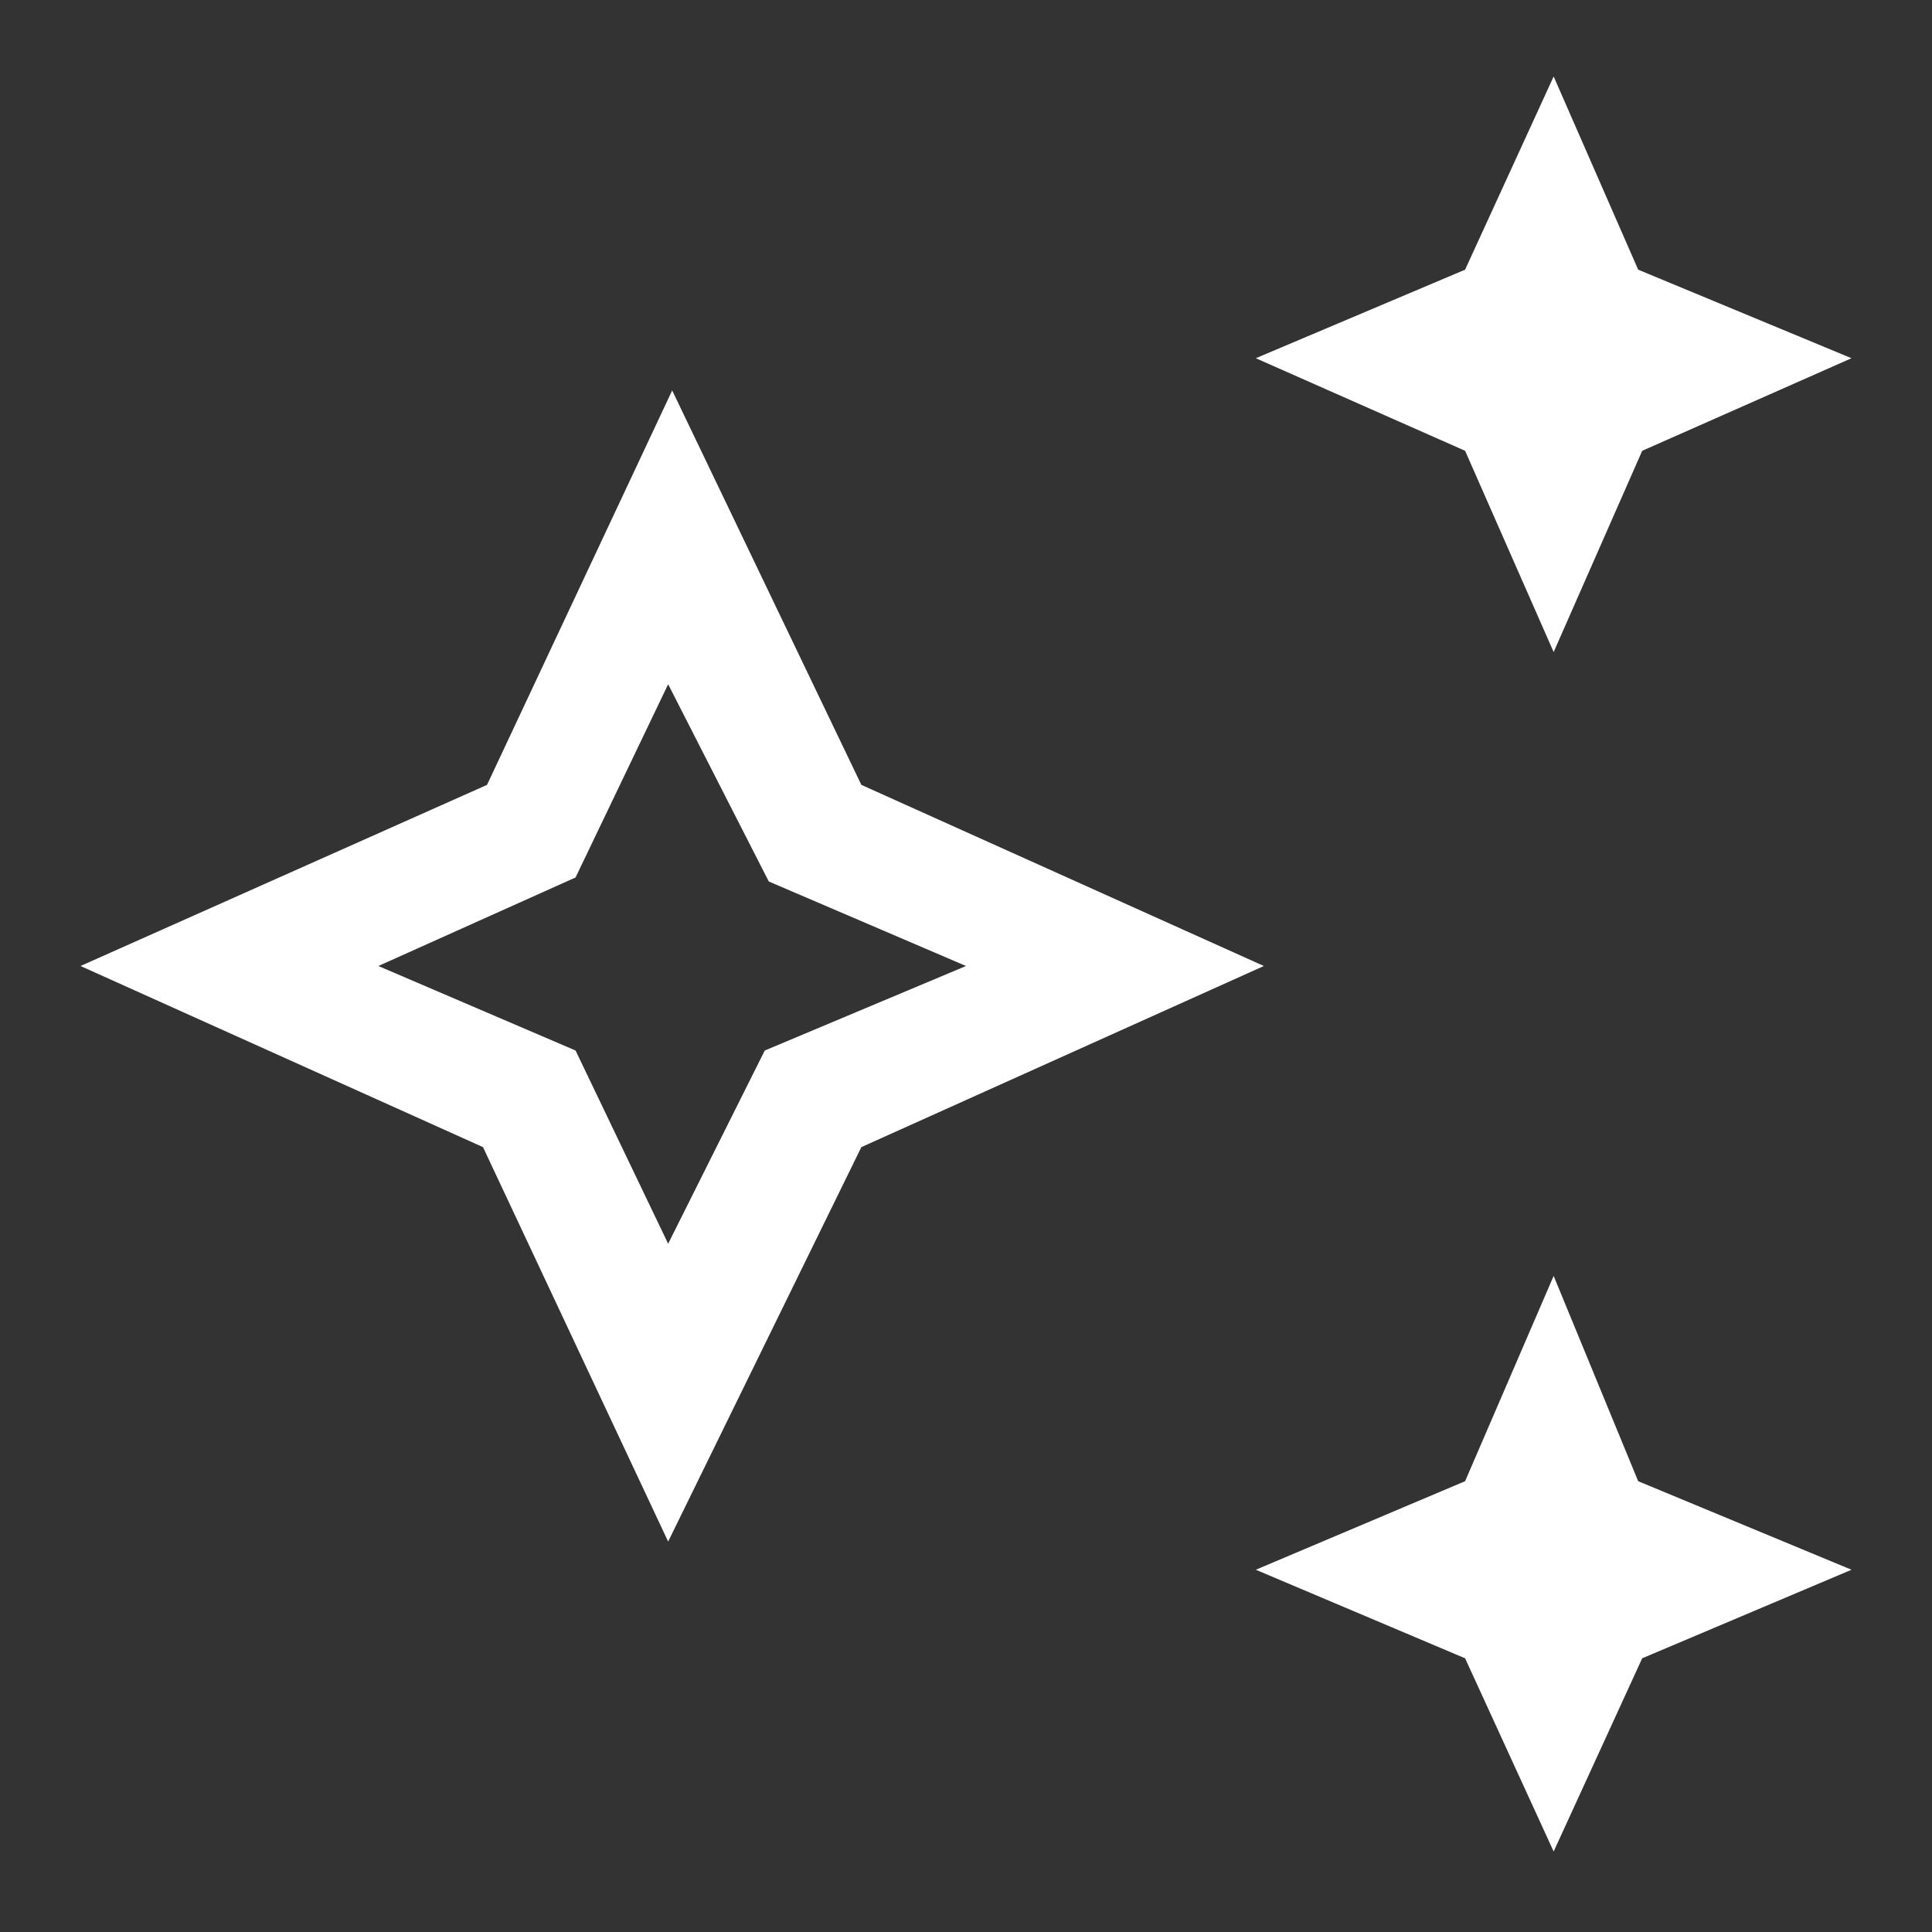 <?xml version="1.0" encoding="utf-8"?>
<!-- Generator: Adobe Illustrator 26.2.1, SVG Export Plug-In . SVG Version: 6.00 Build 0)  -->
<svg version="1.1" id="Layer_1" xmlns="http://www.w3.org/2000/svg" xmlns:xlink="http://www.w3.org/1999/xlink" x="0px" y="0px"
	 viewBox="0 0 48 48" style="enable-background:new 0 0 48 48;" xml:space="preserve">
<rect x="0" y="0" width="48" height="48" fill="#333333" stroke="none"/>
<style type="text/css">
	.st0{fill:#FFFFFF;}
</style>
<path class="st0" d="M38.6,16.2l-2.2-5l-5.2-2.3l5.2-2.2l2.2-4.8l2.1,4.8L46,8.9l-5.2,2.3L38.6,16.2z M38.6,46l-2.2-4.8L31.2,39
	l5.2-2.2l2.2-5.1l2.1,5.1L46,39l-5.2,2.2L38.6,46z M16.6,38.3l-4.6-9.8L2,24l10.1-4.5l4.6-9.8l4.7,9.8l10,4.5l-10,4.5L16.6,38.3z
	 M16.6,30.9l2.4-4.8L24,24l-4.9-2.1L16.6,17l-2.3,4.8L9.4,24l4.9,2.1L16.6,30.9z"/>
</svg>
